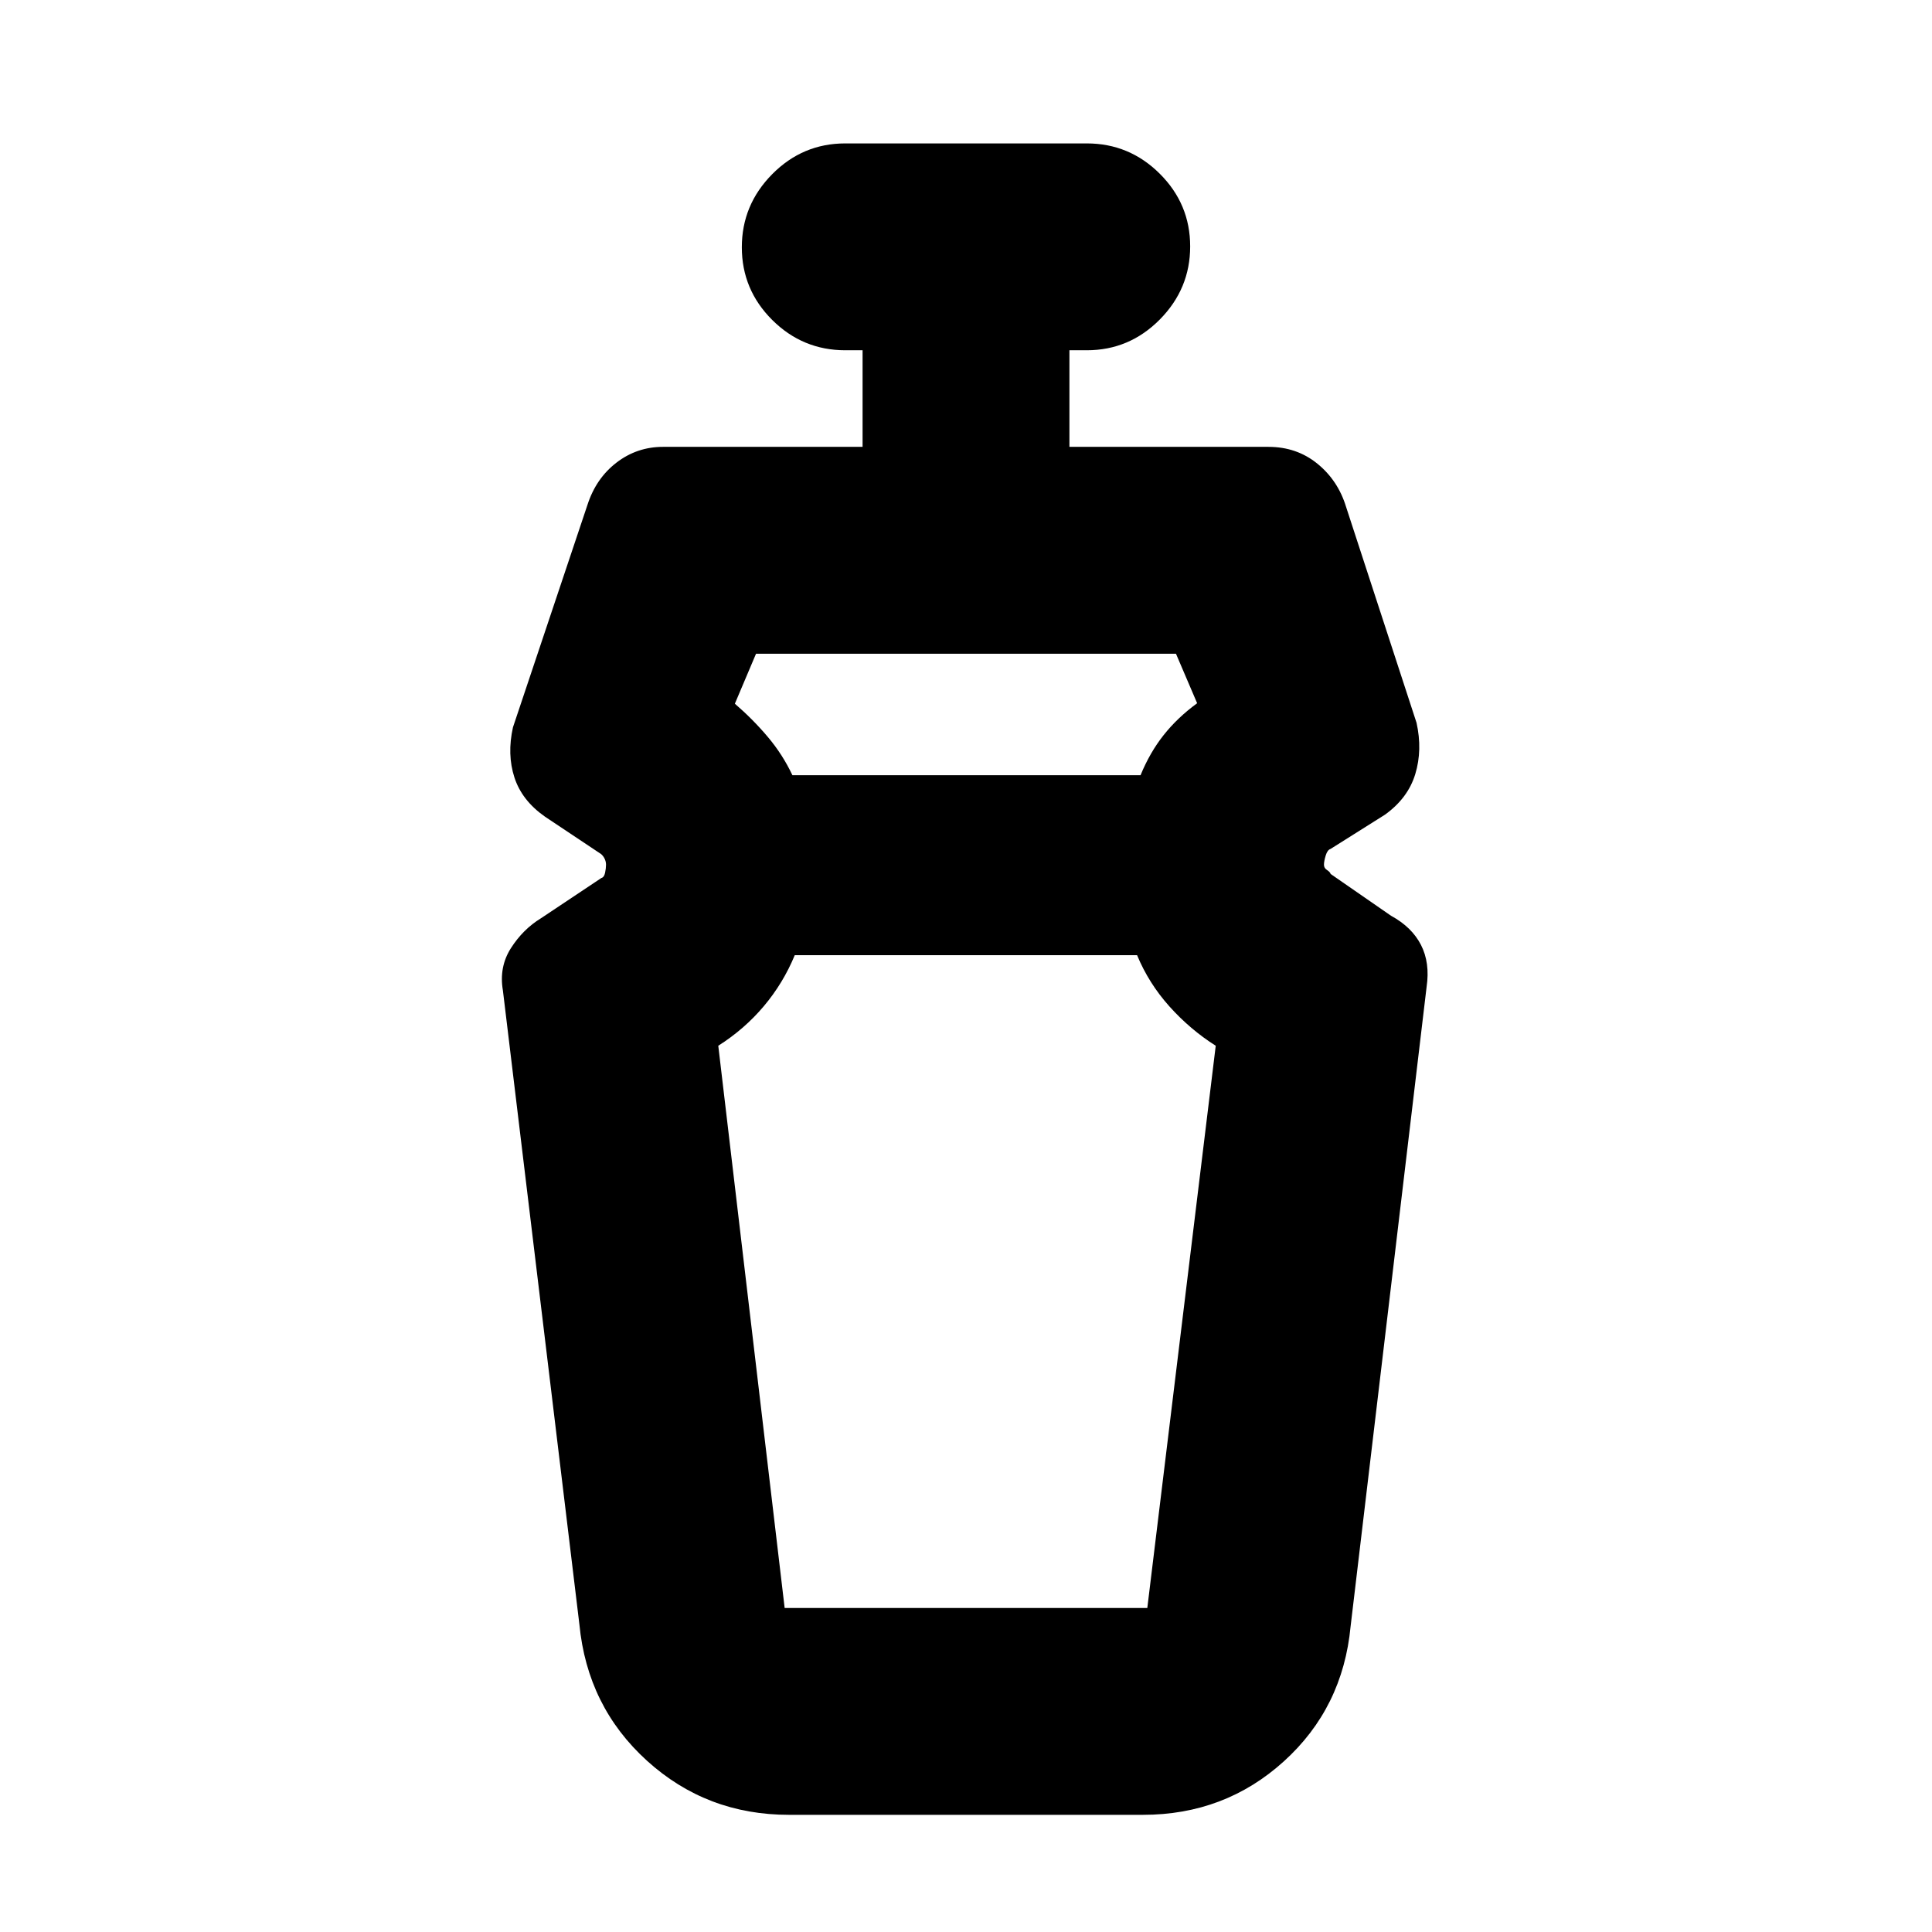 <svg xmlns="http://www.w3.org/2000/svg" height="20" viewBox="0 -960 960 960" width="20"><path d="M565.01-485.37h-170.1q-5.73 13.89-15.37 25.33-9.63 11.43-22.63 19.67L389.89-161h180.2l34-279.37q-12.72-8.07-23-19.53-10.27-11.46-16.08-25.47Zm-189.34-149.8-10.52 24.84q9 7.76 16.4 16.54 7.39 8.77 12.19 18.99h172.99q4.6-11.24 11.47-19.93 6.87-8.68 16.65-15.84l-10.52-24.6H375.67Zm16.4 576.95q-40.97 0-70.61-26.9-29.63-26.9-33.57-67.79l-38-314.94q-2-11.62 3.98-21.01 5.98-9.38 14.93-14.86l30-20q1.39-.36 1.86-2.59.47-2.23.47-4.03 0-1.8-.94-3.44-.94-1.63-2.34-2.39l-27-18q-11.48-8-15.22-19.48t-.74-24.96l37-110.48q4.24-13.19 14.43-21.03 10.19-7.84 23.16-7.84h99.13v-48H420q-21.16 0-36.28-15.05-15.11-15.06-15.11-36.13t15.11-36.33q15.12-15.27 36.28-15.27h120q21.16 0 36.28 15.06 15.11 15.05 15.11 36.12 0 21.07-15.11 36.34-15.12 15.26-36.28 15.26h-8.61v48h98.89q14.04 0 24.33 8.37 10.28 8.37 14.26 21.5l35 107.24q3 13.48-.62 25.46t-15.1 20.22l-27 17q-1.58.47-2.43 3.31-.85 2.83-.85 4.56 0 1.64 1.52 2.61 1.51.97 1.81 1.97l30 20.76q10.32 5.61 14.87 14.48 4.56 8.88 2.8 20.87l-37.76 317.7q-3.85 40.58-33.2 67.14-29.34 26.55-69.98 26.55H392.07ZM480-485.37Zm0-89.43Z"/></svg>